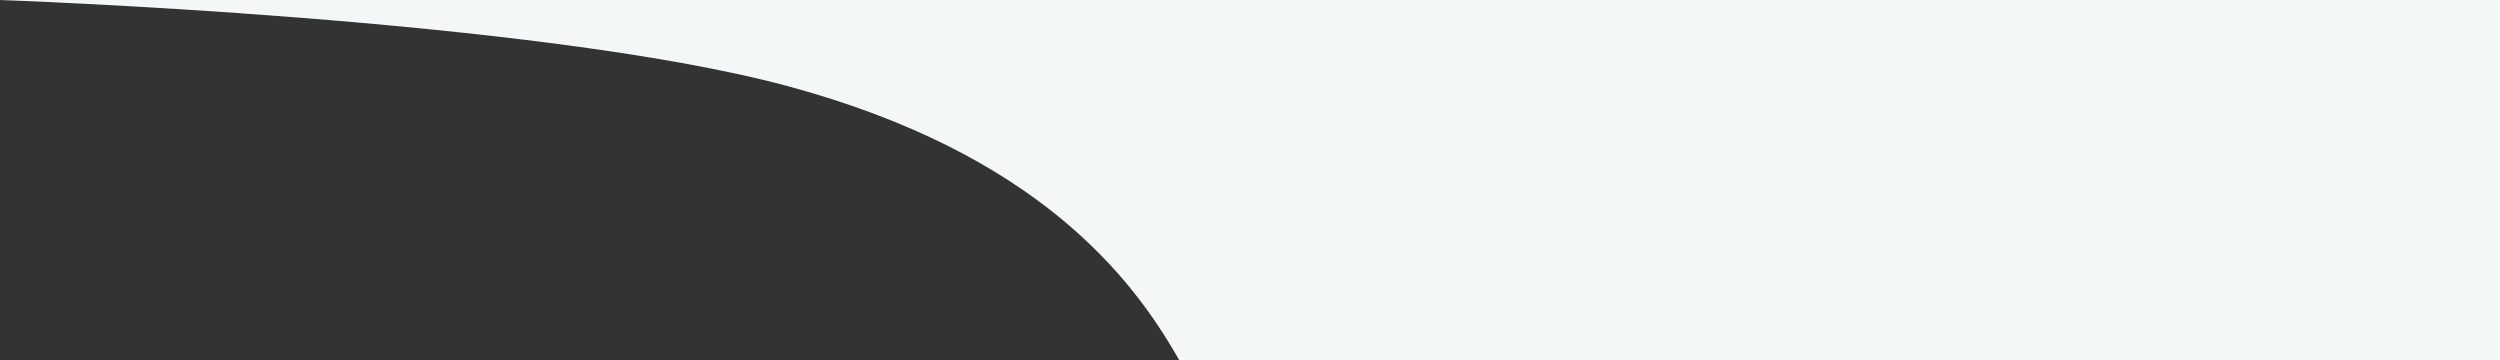 <svg width="1221" height="176" viewBox="0 0 1221 176" fill="none" xmlns="http://www.w3.org/2000/svg">
<rect x="0" y="0" width="1221" height="176" fill="#333333" stroke="none"/>
<path d="M0 0C0 0 262 9 384.5 42C507 75 553.305 135.873 576 176H1221V0H0Z" fill="white"/>
<path d="M0 0C0 0 262 9 384.5 42C507 75 553.305 135.873 576 176H1221V0H0Z" fill="#8EB2BC" fill-opacity="0.1"/>
</svg>
